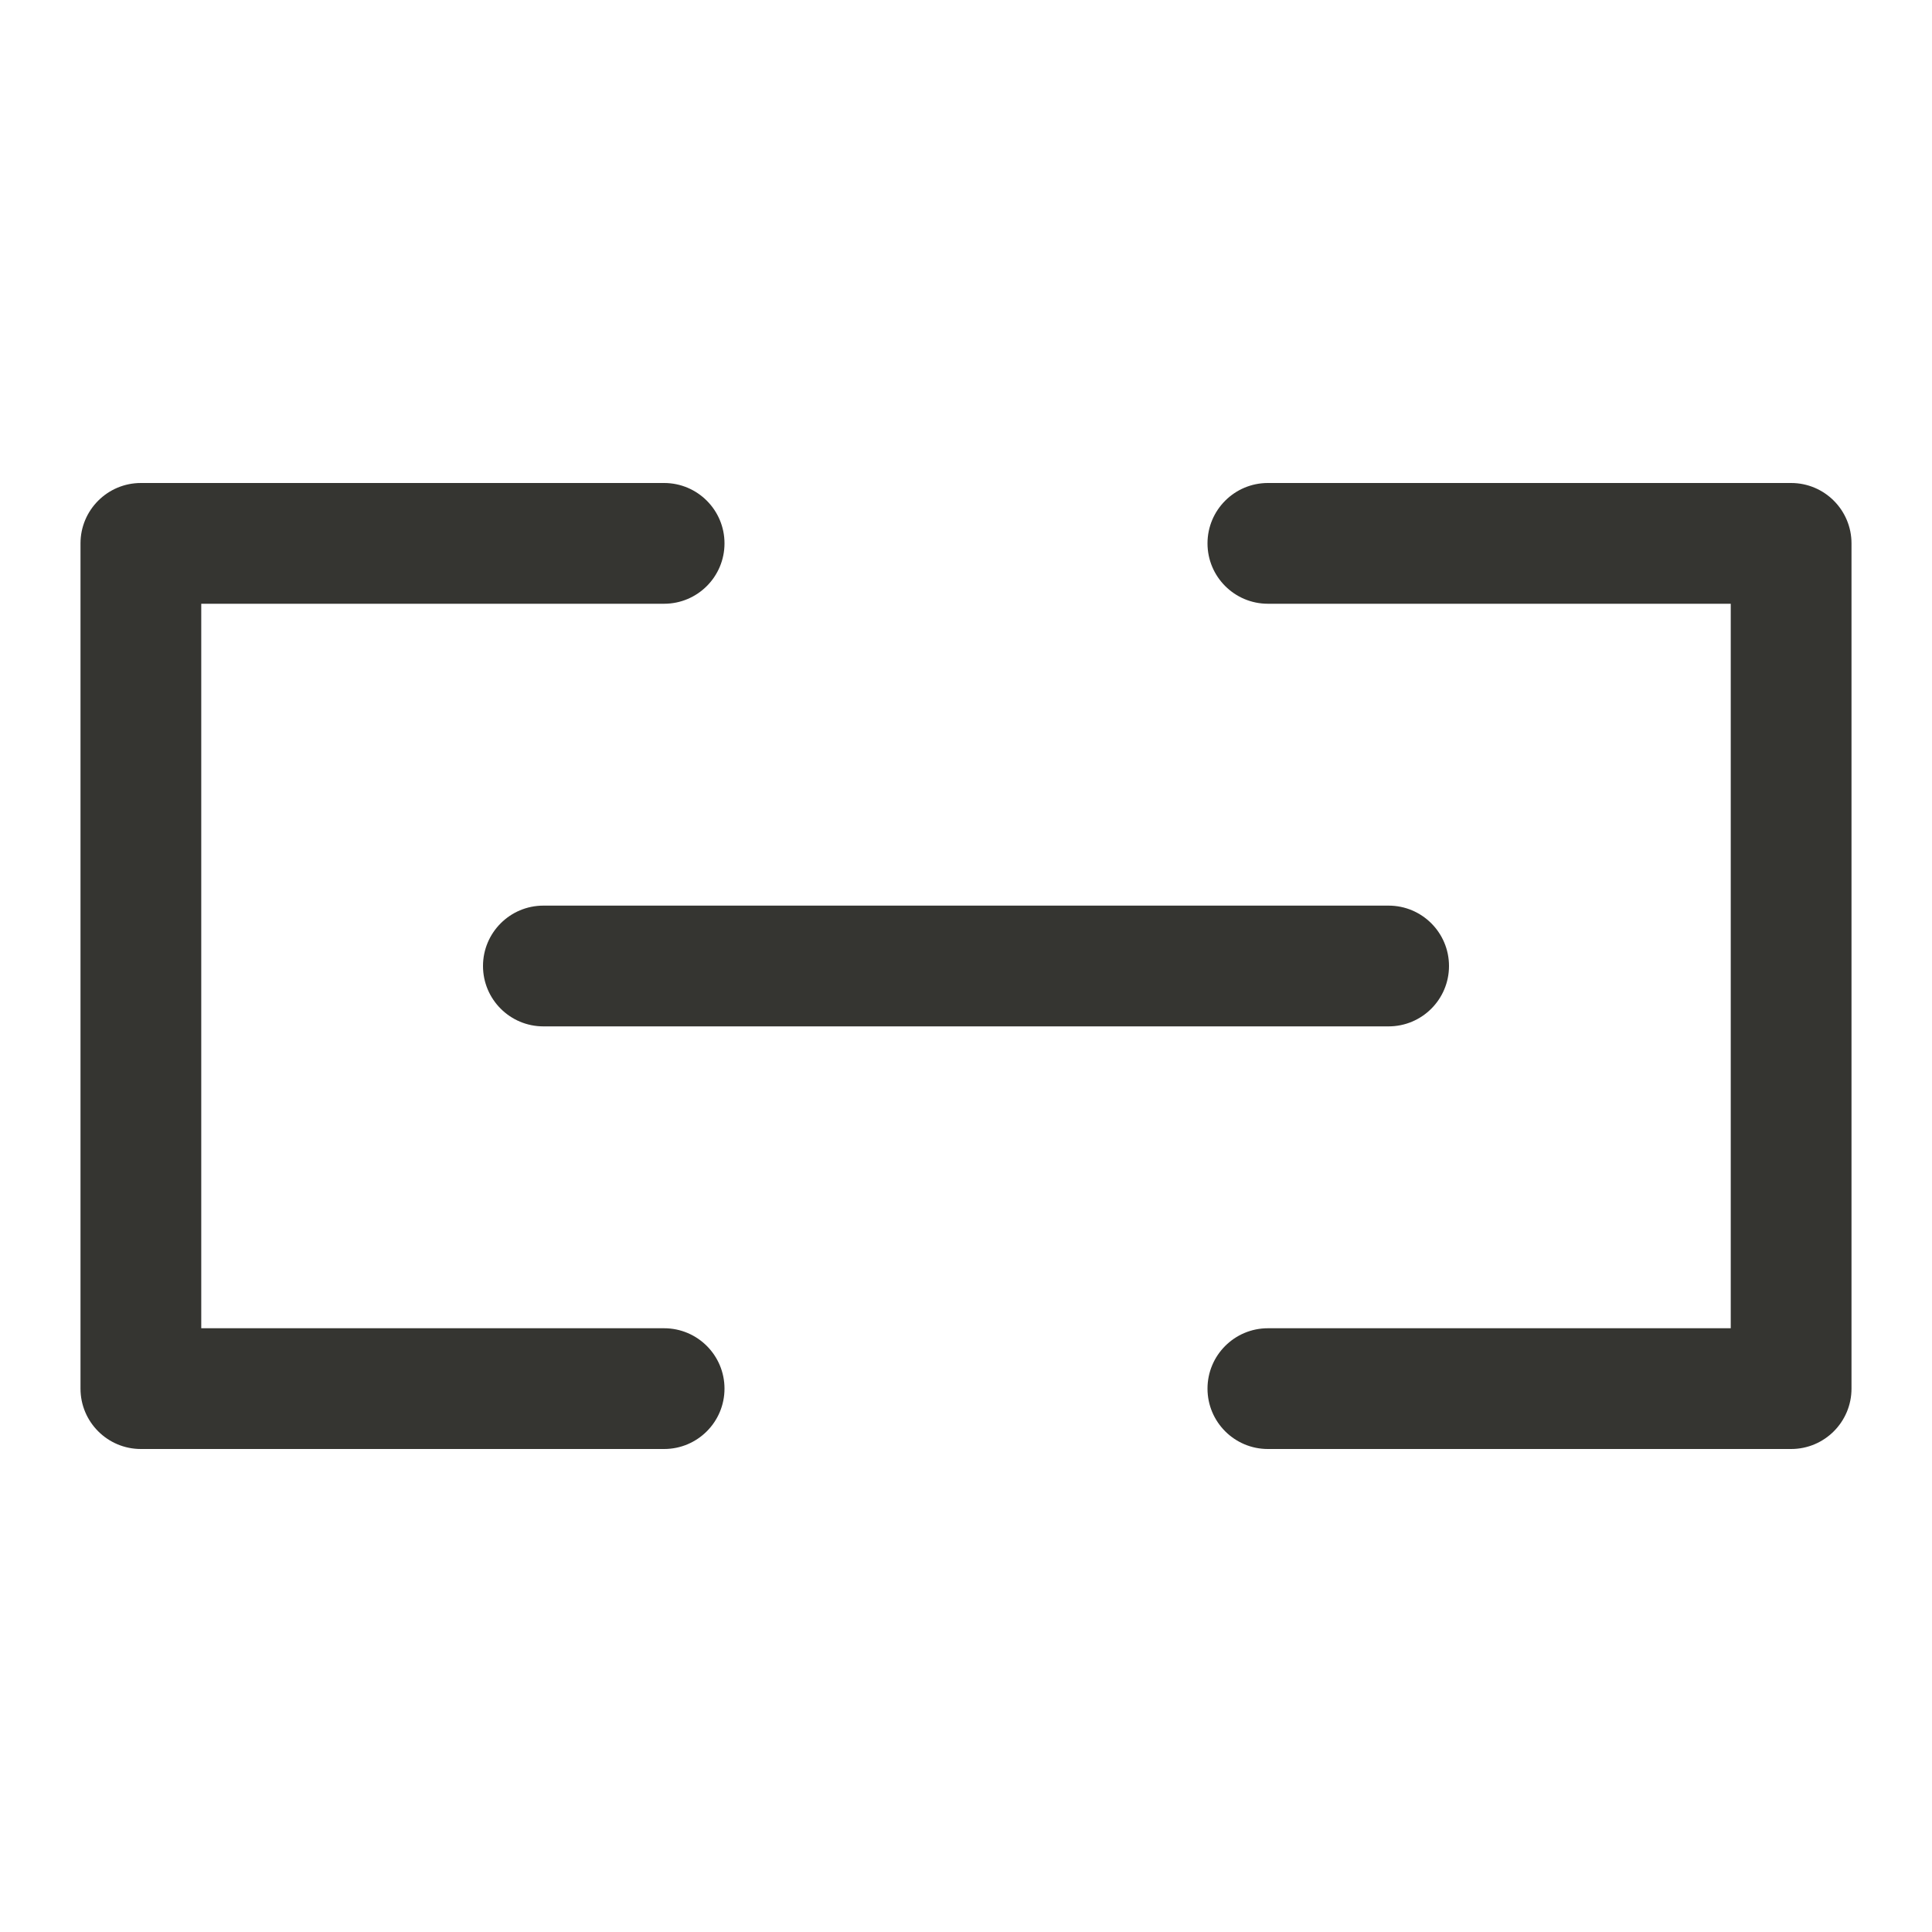 <svg width="24" height="24" viewBox="0 0 24 24" fill="none" xmlns="http://www.w3.org/2000/svg">
<path fill-rule="evenodd" clip-rule="evenodd" d="M1 6.75C1 6.336 1.336 6 1.75 6H8.25C8.664 6 9 6.336 9 6.75C9 7.164 8.664 7.5 8.25 7.5H2.5V16.5H8.25C8.664 16.5 9 16.836 9 17.25C9 17.664 8.664 18 8.25 18H1.75C1.336 18 1 17.664 1 17.25V6.75ZM15 6.75C15 6.336 15.336 6 15.75 6H22.25C22.664 6 23 6.336 23 6.75V17.25C23 17.664 22.664 18 22.25 18H15.75C15.336 18 15 17.664 15 17.25C15 16.836 15.336 16.5 15.75 16.5H21.5V7.5H15.75C15.336 7.5 15 7.164 15 6.75ZM6 12C6 11.586 6.336 11.25 6.75 11.25H17.25C17.664 11.25 18 11.586 18 12C18 12.414 17.664 12.75 17.25 12.75H6.75C6.336 12.75 6 12.414 6 12Z" fill="#353531"/>
</svg>

